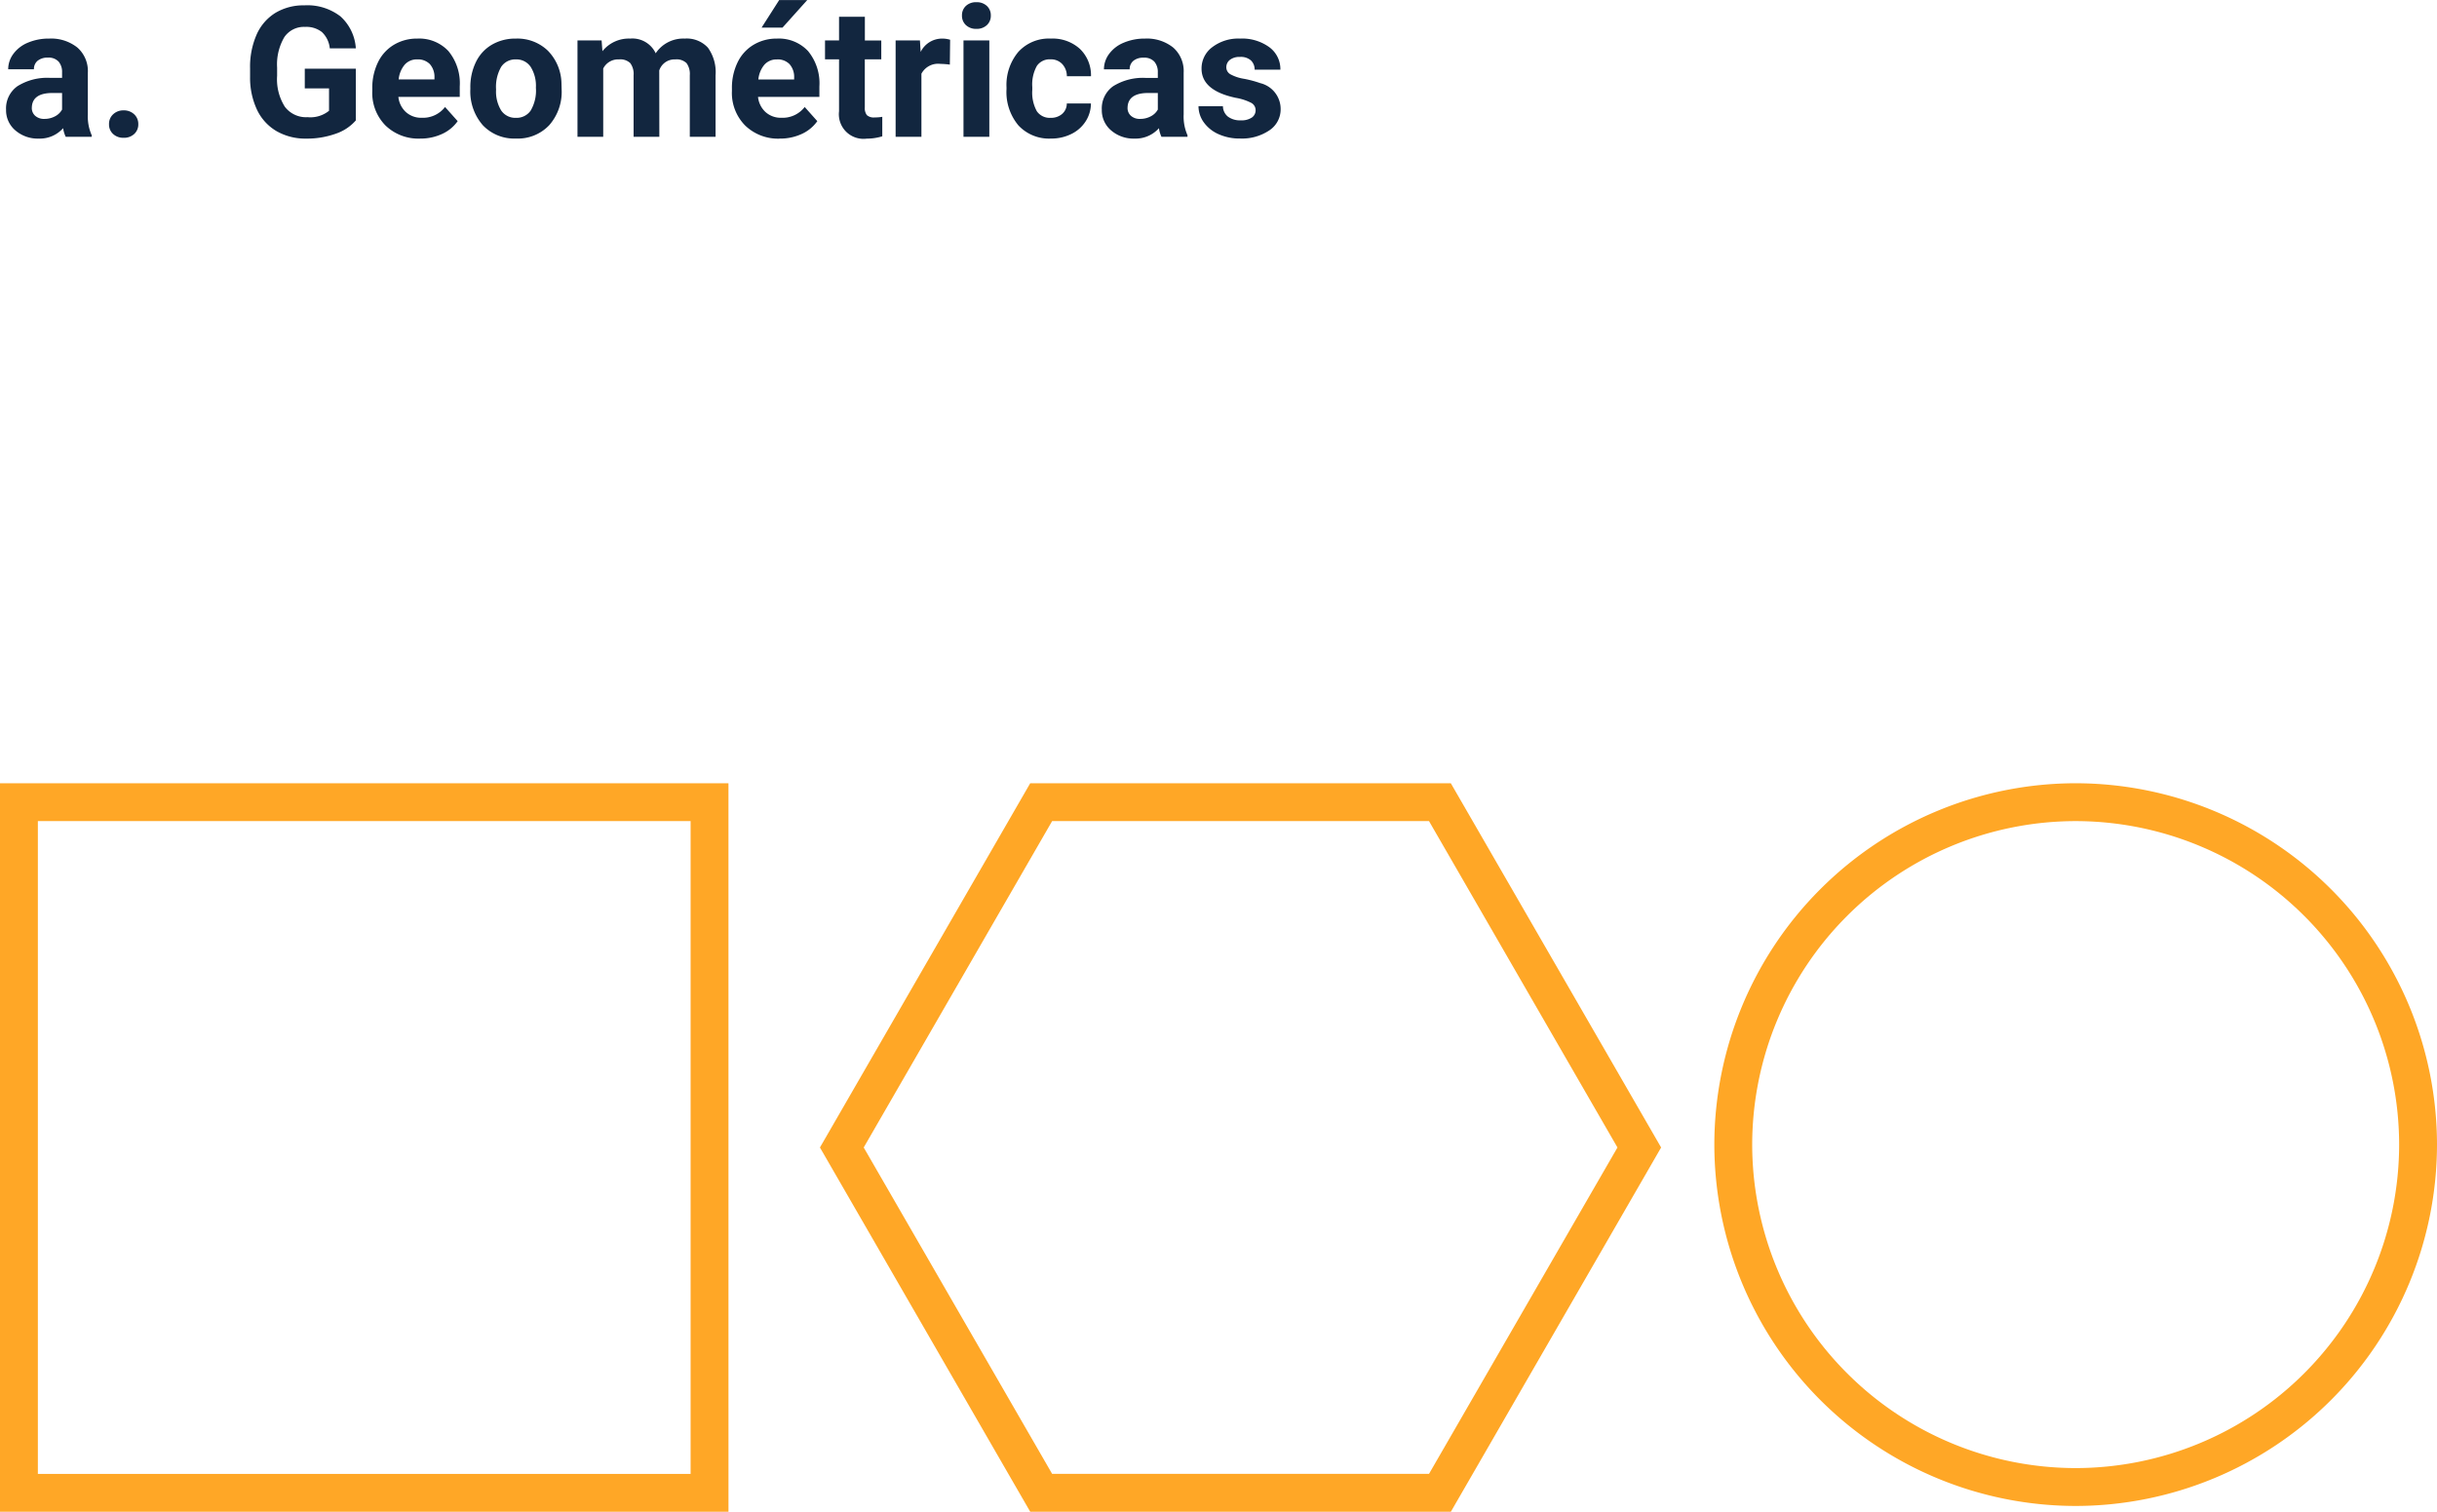 <svg xmlns="http://www.w3.org/2000/svg" width="173.688" height="107.739" viewBox="0 0 173.688 107.739">
  <g id="_81" data-name="81" transform="translate(9587.5 -8010.181)">
    <path id="Trazado_115753" data-name="Trazado 115753" d="M4.685,0A2.037,2.037,0,0,1,4.5-.616,2.22,2.22,0,0,1,2.768.127,2.439,2.439,0,0,1,1.095-.457,1.878,1.878,0,0,1,.432-1.93a1.941,1.941,0,0,1,.809-1.676A3.994,3.994,0,0,1,3.58-4.2h.844v-.394a1.132,1.132,0,0,0-.244-.762.961.961,0,0,0-.771-.286,1.093,1.093,0,0,0-.727.222.755.755,0,0,0-.263.609H.584a1.843,1.843,0,0,1,.368-1.1,2.434,2.434,0,0,1,1.041-.8A3.794,3.794,0,0,1,3.5-7a3,3,0,0,1,2.015.638,2.232,2.232,0,0,1,.746,1.793v2.977A3.284,3.284,0,0,0,6.538-.108V0ZM3.167-1.276a1.58,1.58,0,0,0,.749-.181,1.188,1.188,0,0,0,.508-.486V-3.123H3.739q-1.377,0-1.466.952l-.006.108a.734.734,0,0,0,.241.565A.937.937,0,0,0,3.167-1.276ZM7.77-.9a.924.924,0,0,1,.3-.711,1.047,1.047,0,0,1,.74-.273,1.056,1.056,0,0,1,.746.273.924.924,0,0,1,.3.711.911.911,0,0,1-.292.7A1.06,1.06,0,0,1,8.8.07,1.052,1.052,0,0,1,8.062-.2.911.911,0,0,1,7.77-.9Zm17.589-.267a3.305,3.305,0,0,1-1.454.955,6.087,6.087,0,0,1-2.082.34,4.124,4.124,0,0,1-2.1-.524,3.493,3.493,0,0,1-1.4-1.52,5.351,5.351,0,0,1-.5-2.342v-.628a5.682,5.682,0,0,1,.467-2.4A3.451,3.451,0,0,1,19.63-8.833a3.876,3.876,0,0,1,2.06-.536,3.86,3.86,0,0,1,2.571.784,3.35,3.35,0,0,1,1.1,2.282H23.505a1.843,1.843,0,0,0-.562-1.162,1.794,1.794,0,0,0-1.2-.368,1.689,1.689,0,0,0-1.479.73,3.838,3.838,0,0,0-.514,2.171v.59a3.654,3.654,0,0,0,.552,2.2,1.891,1.891,0,0,0,1.619.743,2.112,2.112,0,0,0,1.53-.457V-3.453H21.722v-1.4h3.637ZM29.942.127A3.372,3.372,0,0,1,27.482-.8a3.294,3.294,0,0,1-.949-2.469v-.178a4.149,4.149,0,0,1,.4-1.85,2.935,2.935,0,0,1,1.133-1.257A3.18,3.18,0,0,1,29.739-7a2.85,2.85,0,0,1,2.219.889,3.611,3.611,0,0,1,.809,2.52v.749H28.393a1.7,1.7,0,0,0,.536,1.079,1.621,1.621,0,0,0,1.133.406,1.98,1.98,0,0,0,1.657-.768l.9,1.009A2.754,2.754,0,0,1,31.5-.2,3.665,3.665,0,0,1,29.942.127Zm-.209-5.643a1.146,1.146,0,0,0-.885.37,1.915,1.915,0,0,0-.435,1.058h2.552v-.147a1.366,1.366,0,0,0-.33-.947A1.183,1.183,0,0,0,29.732-5.516ZM33.522-3.5a4.073,4.073,0,0,1,.394-1.822,2.881,2.881,0,0,1,1.133-1.238A3.306,3.306,0,0,1,36.766-7a3.128,3.128,0,0,1,2.269.851,3.414,3.414,0,0,1,.981,2.311l.013.47a3.59,3.59,0,0,1-.882,2.536,3.067,3.067,0,0,1-2.368.955,3.082,3.082,0,0,1-2.371-.952,3.653,3.653,0,0,1-.885-2.59Zm1.834.13a2.567,2.567,0,0,0,.368,1.5,1.215,1.215,0,0,0,1.054.518,1.217,1.217,0,0,0,1.041-.512A2.809,2.809,0,0,0,38.194-3.5a2.542,2.542,0,0,0-.375-1.488,1.217,1.217,0,0,0-1.054-.528,1.2,1.2,0,0,0-1.041.524A2.857,2.857,0,0,0,35.356-3.367Zm7.522-3.5.057.768A2.414,2.414,0,0,1,44.91-7a1.832,1.832,0,0,1,1.822,1.047A2.358,2.358,0,0,1,48.794-7a2.049,2.049,0,0,1,1.663.651A2.991,2.991,0,0,1,51-4.386V0H49.163V-4.39a1.313,1.313,0,0,0-.229-.856,1.011,1.011,0,0,0-.806-.27,1.145,1.145,0,0,0-1.143.789L46.992,0H45.157V-4.384a1.3,1.3,0,0,0-.235-.865,1.021,1.021,0,0,0-.8-.267,1.188,1.188,0,0,0-1.13.649V0H41.158V-6.868Zm12.7,7A3.372,3.372,0,0,1,53.114-.8a3.294,3.294,0,0,1-.949-2.469v-.178a4.149,4.149,0,0,1,.4-1.85A2.935,2.935,0,0,1,53.7-6.554,3.18,3.18,0,0,1,55.371-7a2.85,2.85,0,0,1,2.219.889,3.611,3.611,0,0,1,.809,2.52v.749H54.025a1.7,1.7,0,0,0,.536,1.079,1.621,1.621,0,0,0,1.133.406,1.98,1.98,0,0,0,1.657-.768l.9,1.009A2.754,2.754,0,0,1,57.135-.2,3.665,3.665,0,0,1,55.574.127Zm-.209-5.643a1.146,1.146,0,0,0-.885.37,1.915,1.915,0,0,0-.435,1.058H56.6v-.147a1.366,1.366,0,0,0-.33-.947A1.183,1.183,0,0,0,55.364-5.516Zm.165-4.234h2L55.771-7.782H54.279Zm6.106,1.193v1.688H62.81v1.346H61.636v3.428a.818.818,0,0,0,.146.546.733.733,0,0,0,.559.165,2.925,2.925,0,0,0,.54-.044v1.39a3.777,3.777,0,0,1-1.111.165A1.752,1.752,0,0,1,59.8-1.822v-3.7h-1V-6.868h1V-8.557Zm6.056,3.409a4.984,4.984,0,0,0-.66-.051,1.344,1.344,0,0,0-1.365.7V0H63.832V-6.868h1.733l.051.819A1.7,1.7,0,0,1,67.146-7a1.922,1.922,0,0,1,.571.083ZM70.51,0H68.669V-6.868H70.51ZM68.561-8.646a.9.9,0,0,1,.276-.679,1.037,1.037,0,0,1,.752-.267,1.04,1.04,0,0,1,.749.267.9.9,0,0,1,.279.679.9.9,0,0,1-.282.686,1.042,1.042,0,0,1-.746.267,1.042,1.042,0,0,1-.746-.267A.9.9,0,0,1,68.561-8.646Zm6.316,7.293a1.2,1.2,0,0,0,.825-.279.979.979,0,0,0,.33-.743h1.72a2.353,2.353,0,0,1-.381,1.279,2.513,2.513,0,0,1-1.025.9,3.208,3.208,0,0,1-1.438.321,2.982,2.982,0,0,1-2.323-.936A3.705,3.705,0,0,1,71.735-3.4v-.121a3.663,3.663,0,0,1,.844-2.533A2.947,2.947,0,0,1,74.9-7a2.889,2.889,0,0,1,2.066.733,2.6,2.6,0,0,1,.79,1.952h-1.72a1.261,1.261,0,0,0-.33-.871,1.1,1.1,0,0,0-.838-.335,1.1,1.1,0,0,0-.968.467,2.708,2.708,0,0,0-.327,1.516v.191a2.742,2.742,0,0,0,.324,1.526A1.119,1.119,0,0,0,74.877-1.352ZM82.78,0A2.037,2.037,0,0,1,82.6-.616a2.22,2.22,0,0,1-1.733.743A2.439,2.439,0,0,1,79.19-.457a1.878,1.878,0,0,1-.663-1.473,1.941,1.941,0,0,1,.809-1.676,3.994,3.994,0,0,1,2.339-.59h.844v-.394a1.132,1.132,0,0,0-.244-.762.961.961,0,0,0-.771-.286,1.093,1.093,0,0,0-.727.222.755.755,0,0,0-.263.609H78.679a1.843,1.843,0,0,1,.368-1.1,2.434,2.434,0,0,1,1.041-.8A3.794,3.794,0,0,1,81.6-7a3,3,0,0,1,2.015.638,2.232,2.232,0,0,1,.746,1.793v2.977a3.284,3.284,0,0,0,.273,1.479V0ZM81.263-1.276a1.58,1.58,0,0,0,.749-.181,1.188,1.188,0,0,0,.508-.486V-3.123h-.686q-1.377,0-1.466.952l-.006.108A.734.734,0,0,0,80.6-1.5.937.937,0,0,0,81.263-1.276ZM89.489-1.9a.591.591,0,0,0-.333-.53,3.785,3.785,0,0,0-1.07-.346q-2.45-.514-2.45-2.082a1.887,1.887,0,0,1,.759-1.527A3.06,3.06,0,0,1,88.378-7a3.293,3.293,0,0,1,2.092.616,1.94,1.94,0,0,1,.784,1.6H89.419a.888.888,0,0,0-.254-.651,1.075,1.075,0,0,0-.793-.257,1.1,1.1,0,0,0-.717.209.661.661,0,0,0-.254.533.565.565,0,0,0,.289.492,2.971,2.971,0,0,0,.974.324,7.958,7.958,0,0,1,1.155.308,1.9,1.9,0,0,1,1.454,1.847,1.792,1.792,0,0,1-.806,1.52,3.478,3.478,0,0,1-2.082.581,3.632,3.632,0,0,1-1.533-.308A2.572,2.572,0,0,1,85.8-1.025a1.962,1.962,0,0,1-.381-1.158H87.16a.958.958,0,0,0,.362.749,1.435,1.435,0,0,0,.9.26,1.328,1.328,0,0,0,.8-.2A.622.622,0,0,0,89.489-1.9Z" transform="translate(-9587.5 8019.931)" fill="#12263f"/>
    <g id="Grupo_39583" data-name="Grupo 39583" transform="translate(-9587.5 8066)">
      <g id="Grupo_39580" data-name="Grupo 39580">
        <path id="Trazado_63697" data-name="Trazado 63697" d="M228.522-90.851H176.6v-51.92h51.92ZM179.3-93.55h46.523v-46.523H179.3Z" transform="translate(-176.602 142.771)" fill="#ffa726"/>
      </g>
      <g id="Grupo_39581" data-name="Grupo 39581" transform="translate(58.441)">
        <path id="Trazado_63698" data-name="Trazado 63698" d="M264.878-90.851H234.9l-14.988-25.96,14.988-25.96h29.975l14.989,25.96Zm-28.417-2.7h26.86l13.431-23.261-13.431-23.261h-26.86l-13.429,23.261Z" transform="translate(-219.915 142.771)" fill="#ffa726"/>
      </g>
      <g id="Grupo_39582" data-name="Grupo 39582" transform="translate(122.183)">
        <path id="Trazado_63699" data-name="Trazado 63699" d="M292.91-91.265a25.783,25.783,0,0,1-25.753-25.753,25.783,25.783,0,0,1,25.753-25.752,25.781,25.781,0,0,1,25.752,25.752A25.781,25.781,0,0,1,292.91-91.265Zm0-48.807a23.08,23.08,0,0,0-23.055,23.054A23.081,23.081,0,0,0,292.91-93.964a23.08,23.08,0,0,0,23.054-23.055A23.08,23.08,0,0,0,292.91-140.072Z" transform="translate(-267.157 142.771)" fill="#ffa726"/>
      </g>
    </g>
  </g>
</svg>
